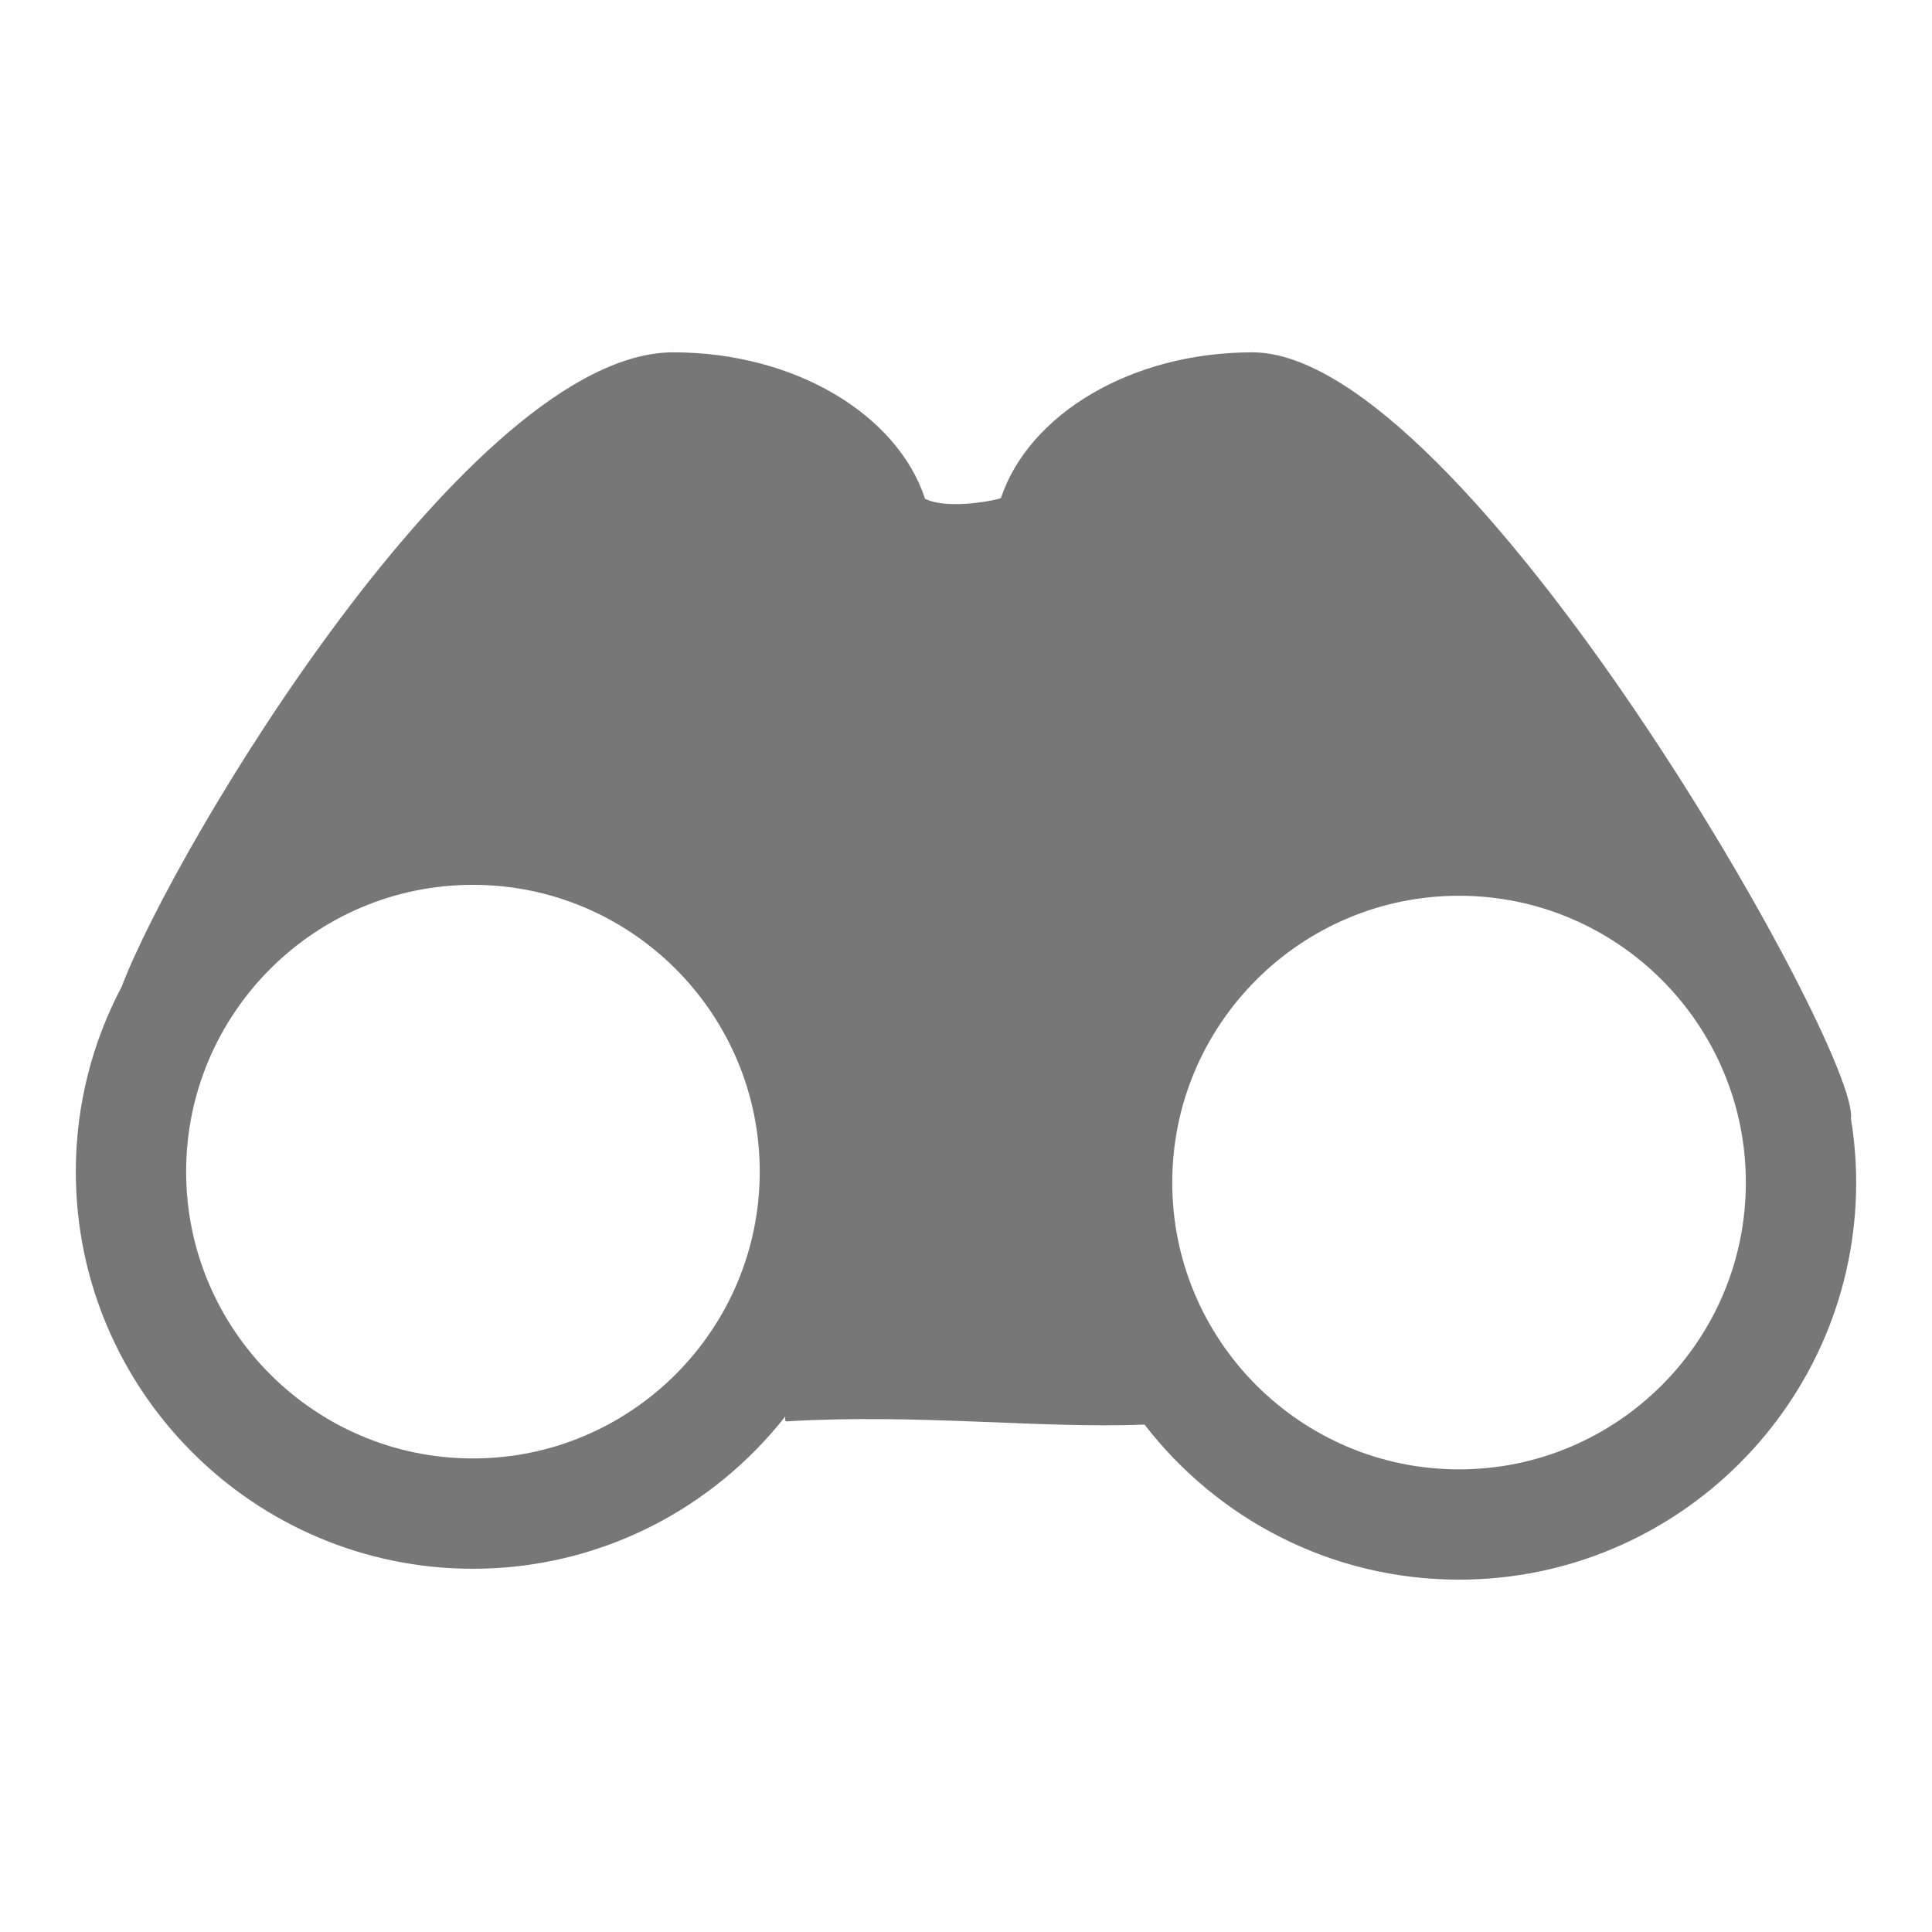 <?xml version="1.0" encoding="UTF-8" standalone="no"?>
<!-- Created with Inkscape (http://www.inkscape.org/) -->

<svg
   xmlns:dc="http://purl.org/dc/elements/1.1/"
   xmlns:cc="http://creativecommons.org/ns#"
   xmlns:rdf="http://www.w3.org/1999/02/22-rdf-syntax-ns#"
   xmlns:svg="http://www.w3.org/2000/svg"
   xmlns="http://www.w3.org/2000/svg"
   xmlns:sodipodi="http://sodipodi.sourceforge.net/DTD/sodipodi-0.dtd"
   xmlns:inkscape="http://www.inkscape.org/namespaces/inkscape"
   id="svg2"
   version="1.1"
   inkscape:version="0.91 r13725"
   xml:space="preserve"
   width="40"
   height="40"
   viewBox="0 0 125 125"
   sodipodi:docname="stat-binocular.svg"><defs
     id="defs6"><clipPath
       clipPathUnits="userSpaceOnUse"
       id="clipPath16"><path
         d="M 0,100 100,100 100,0 0,0 0,100 Z"
         id="path18"
         inkscape:connector-curvature="0" /></clipPath></defs><sodipodi:namedview
     pagecolor="#ffffff"
     bordercolor="#666666"
     borderopacity="1"
     objecttolerance="10"
     gridtolerance="10"
     guidetolerance="10"
     inkscape:pageopacity="0"
     inkscape:pageshadow="2"
     inkscape:window-width="640"
     inkscape:window-height="480"
     id="namedview4"
     showgrid="false"
     inkscape:zoom="1.888"
     inkscape:cx="62.5"
     inkscape:cy="62.5"
     inkscape:window-x="0"
     inkscape:window-y="400"
     inkscape:window-maximized="0"
     inkscape:current-layer="g10" /><g
     id="g10"
     inkscape:groupmode="layer"
     inkscape:label="binoculars"
     transform="matrix(1.25,0,0,-1.25,0,125)"><g
       id="g12"><g
         id="g14"
         clip-path="url(#clipPath16)"><g
           id="g20"
           transform="translate(75.52,23.946)"><path
             d="m 0,0 c -8.186,0 -14.845,6.66 -14.845,14.846 0,8.186 6.659,14.844 14.845,14.844 8.186,0 14.845,-6.658 14.845,-14.844 C 14.845,6.66 8.186,0 0,0 m -51.041,0.565 c -8.186,0 -14.845,6.66 -14.845,14.845 0,8.186 6.659,14.845 14.845,14.845 8.186,0 14.845,-6.659 14.845,-14.845 0,-8.185 -6.659,-14.845 -14.845,-14.845 M 20.283,18.16 c 0.488,3.481 -19.971,39.657 -30.977,39.657 -6.29,0 -11.566,-3.209 -13.018,-7.539 -0.022,-0.067 -2.691,-0.654 -3.926,-0.041 -1.433,4.35 -6.723,7.58 -13.032,7.58 -10.517,0 -25.854,-25.69 -28.548,-32.826 -1.515,-2.863 -2.378,-6.122 -2.378,-9.581 0,-11.335 9.221,-20.555 20.555,-20.555 6.555,0 12.398,3.089 16.165,7.881 -0.013,-0.167 0.003,-0.254 0.059,-0.252 6.787,0.408 13.062,-0.378 18.54,-0.168 3.76,-4.877 9.657,-8.025 16.277,-8.025 11.334,0 20.555,9.222 20.555,20.555 0,1.129 -0.096,2.235 -0.272,3.314"
             style="fill:#777777;fill-opacity:1;fill-rule:nonzero;stroke:none"
             id="path22"
             inkscape:connector-curvature="0" /></g></g></g></g></svg>
